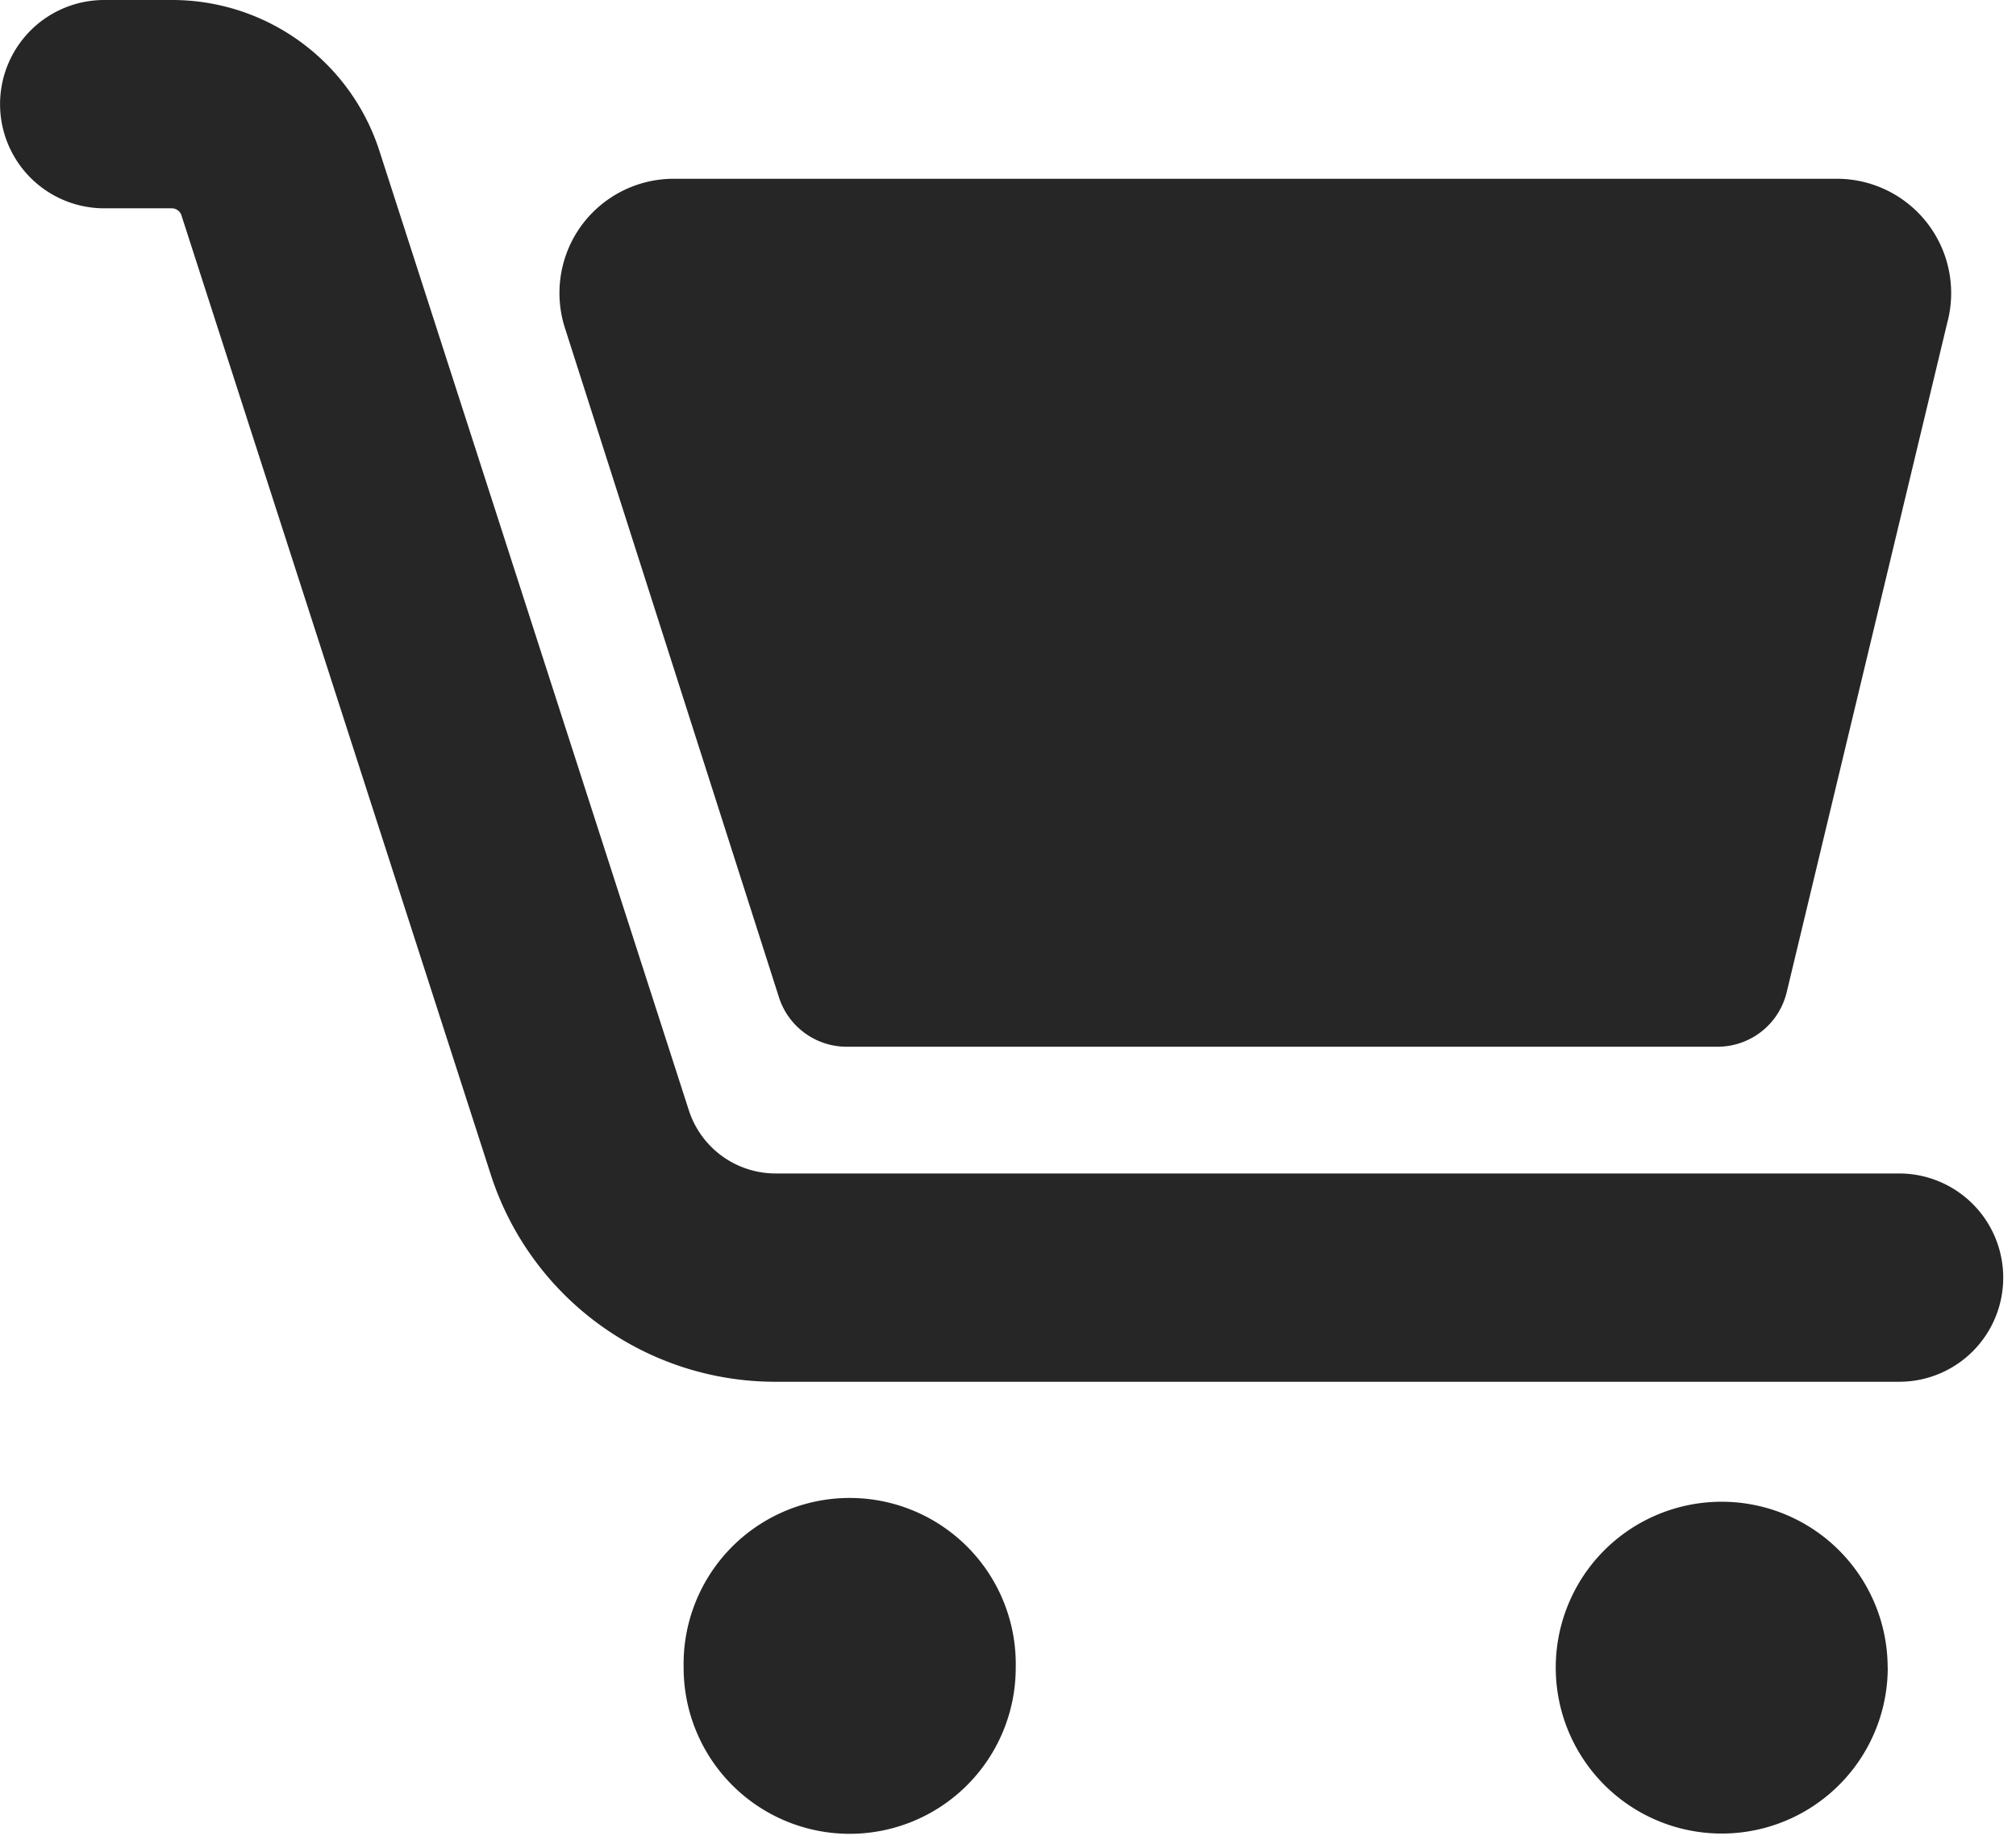 <svg width="47" height="43" fill="none" xmlns="http://www.w3.org/2000/svg"><path d="M45.414 7.456l-3.76 15.68a1.658 1.658 0 01-1.613 1.27H19.74c-.72 0-1.36-.465-1.58-1.153L13.17 7.646a2.67 2.67 0 01.384-2.385 2.67 2.67 0 012.153-1.093h27.118a2.666 2.666 0 012.59 3.288zm1.288 22.333a2.425 2.425 0 01-2.427 2.429H18.087a6.969 6.969 0 01-6.65-4.845L4.23 5.021a.236.236 0 00-.226-.164H2.43a2.428 2.428 0 110-4.857h1.576A5.077 5.077 0 018.85 3.532l7.208 22.352a2.126 2.126 0 002.03 1.477h26.187a2.428 2.428 0 012.427 2.428zM23.68 38.887a3.87 3.87 0 11-7.742 0 3.872 3.872 0 117.742 0zm20.33 0a3.87 3.87 0 11-6.61-2.738 3.872 3.872 0 015.475 0 3.87 3.87 0 011.133 2.738h.002z" fill="#262626"/></svg>